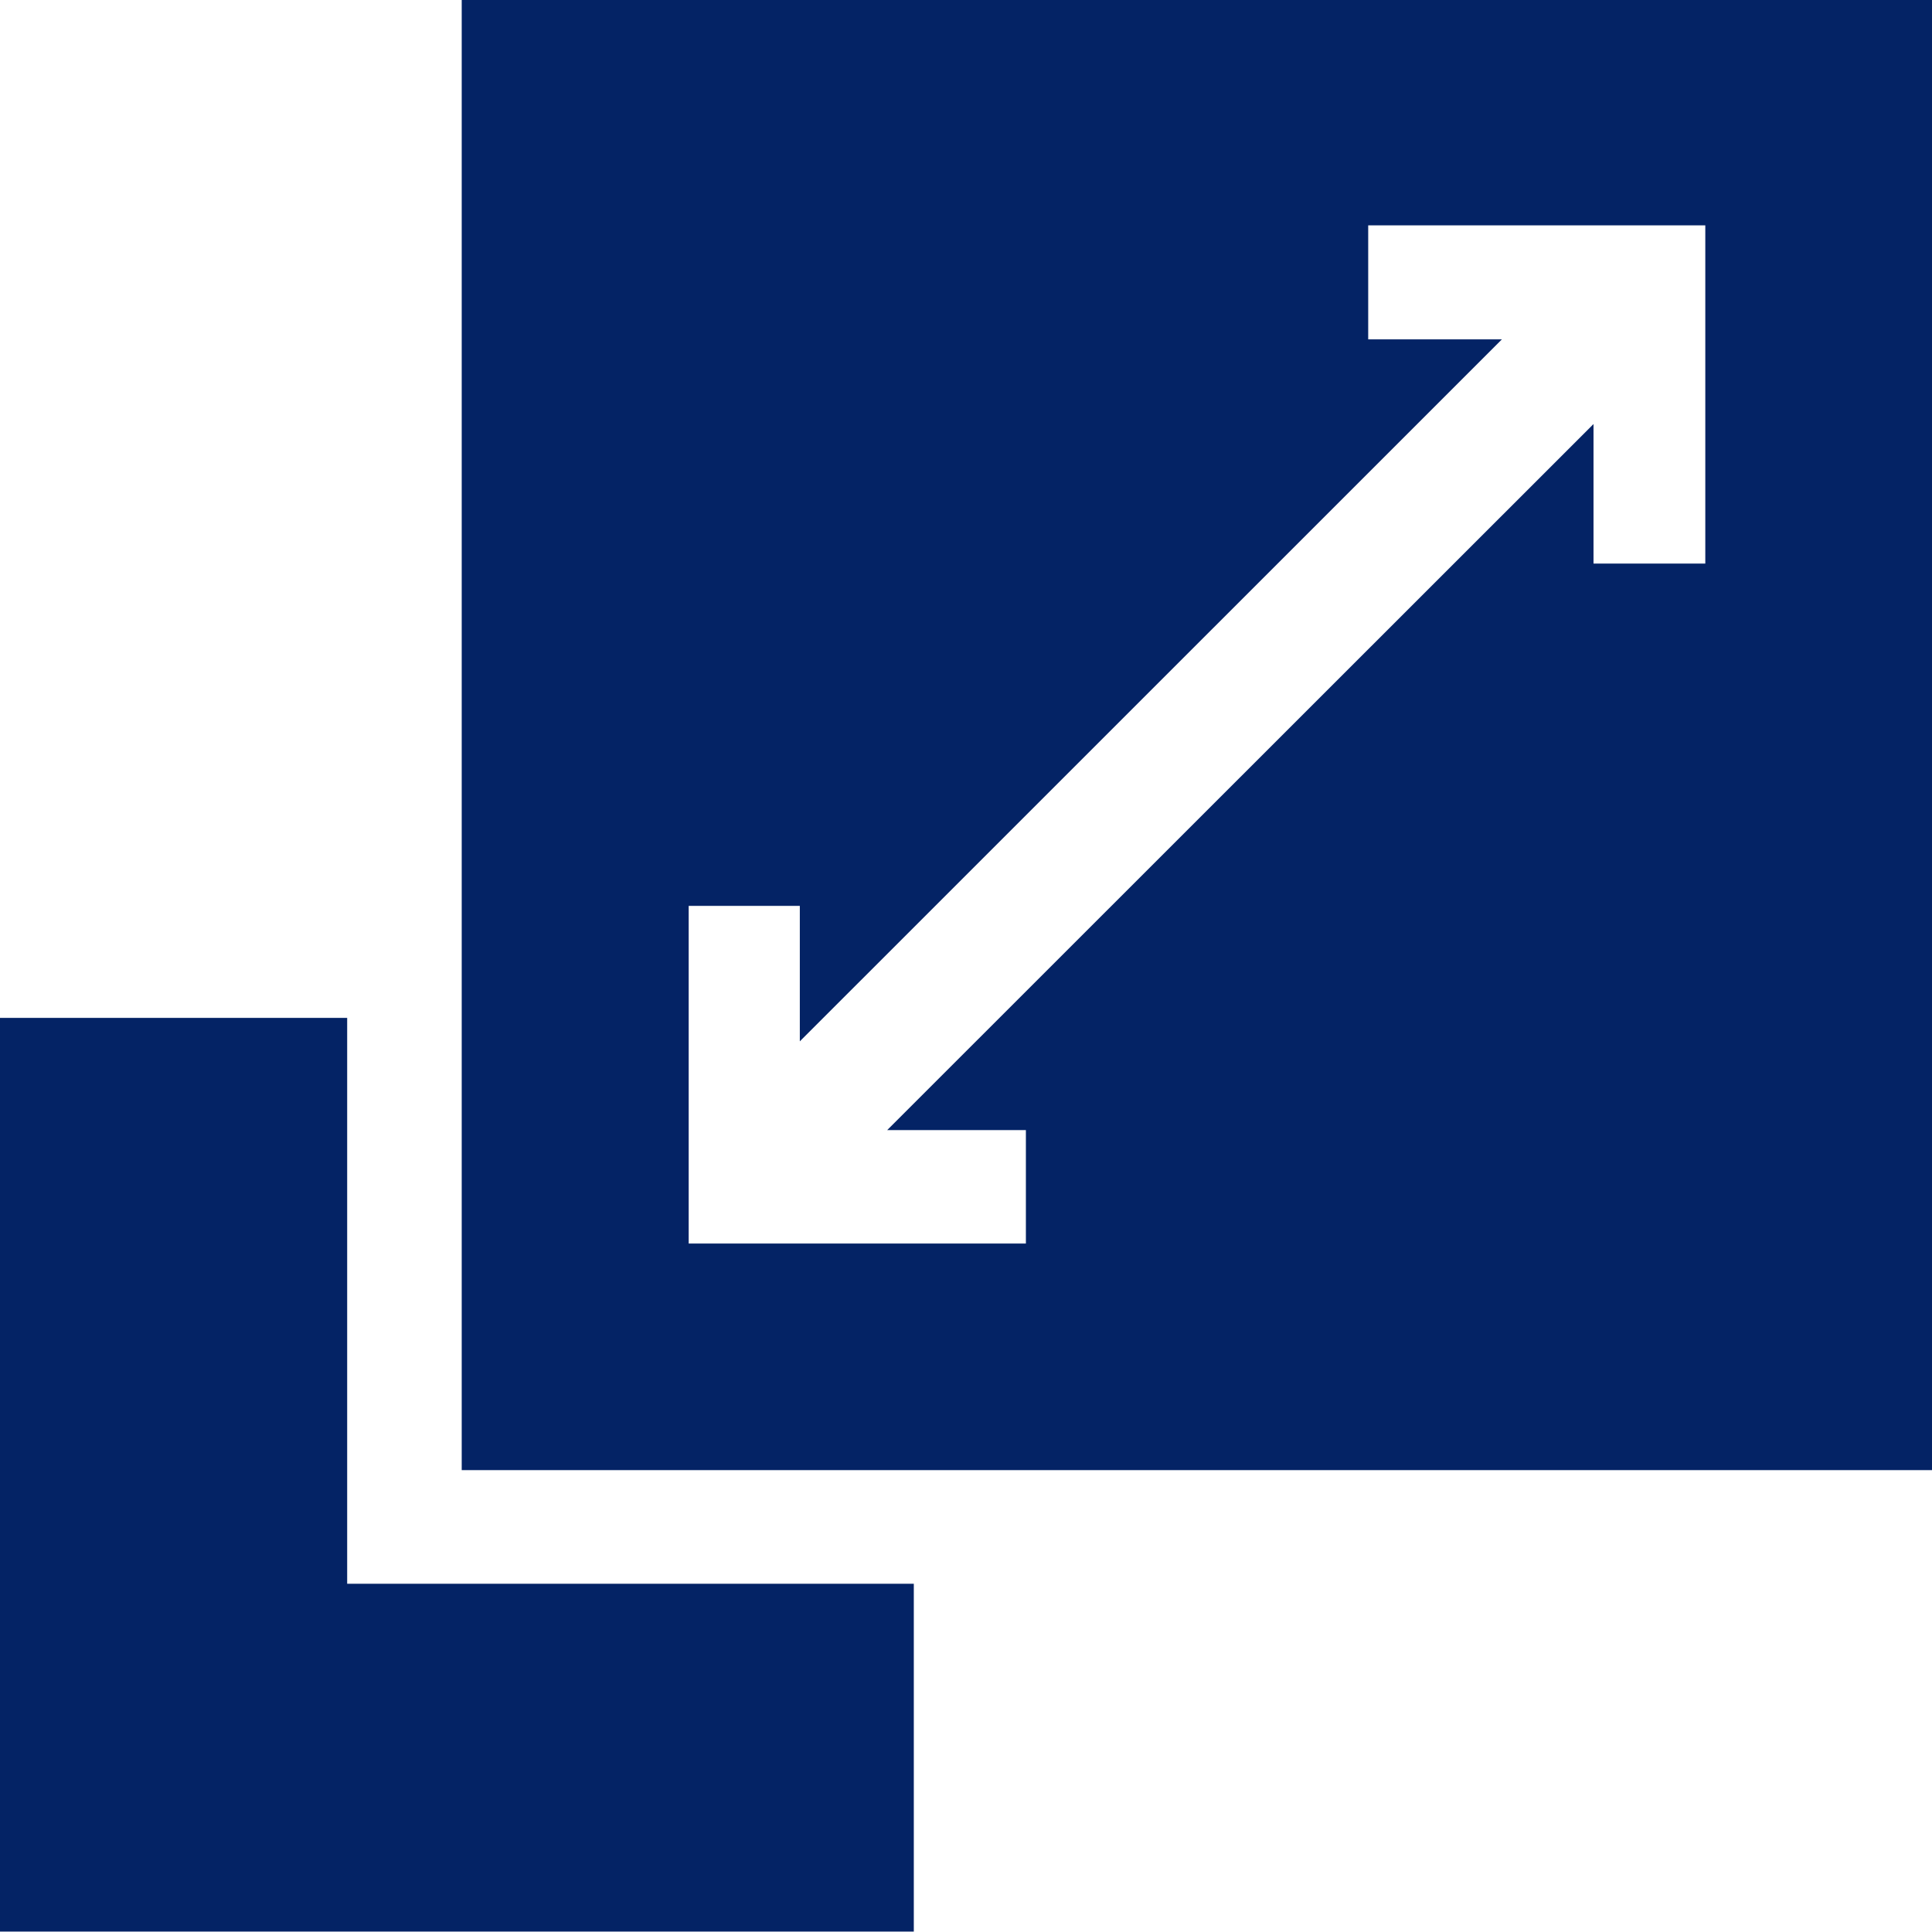 <svg width="56" height="56" viewBox="0 0 56 56" fill="none" xmlns="http://www.w3.org/2000/svg">
<g clip-path="url(#clip0_2202_8516)">
<path d="M26.487 45.906V55.988H0V29.504H10.063V45.906H26.487Z" fill="#042365"/>
<path d="M13.383 0V42.612H56V0H13.383ZM49.429 16.336H46.189V12.291L25.716 32.756H29.736V36.045H19.962V26.257H23.183V30.184C29.964 23.403 36.778 16.589 43.533 9.837H39.658V6.532H49.429V16.336Z" fill="#042365"/>
</g>
<defs>
<clipPath id="clip0_2202_8516">
<rect width="56" height="56" fill="white"/>
</clipPath>
</defs>
</svg>

